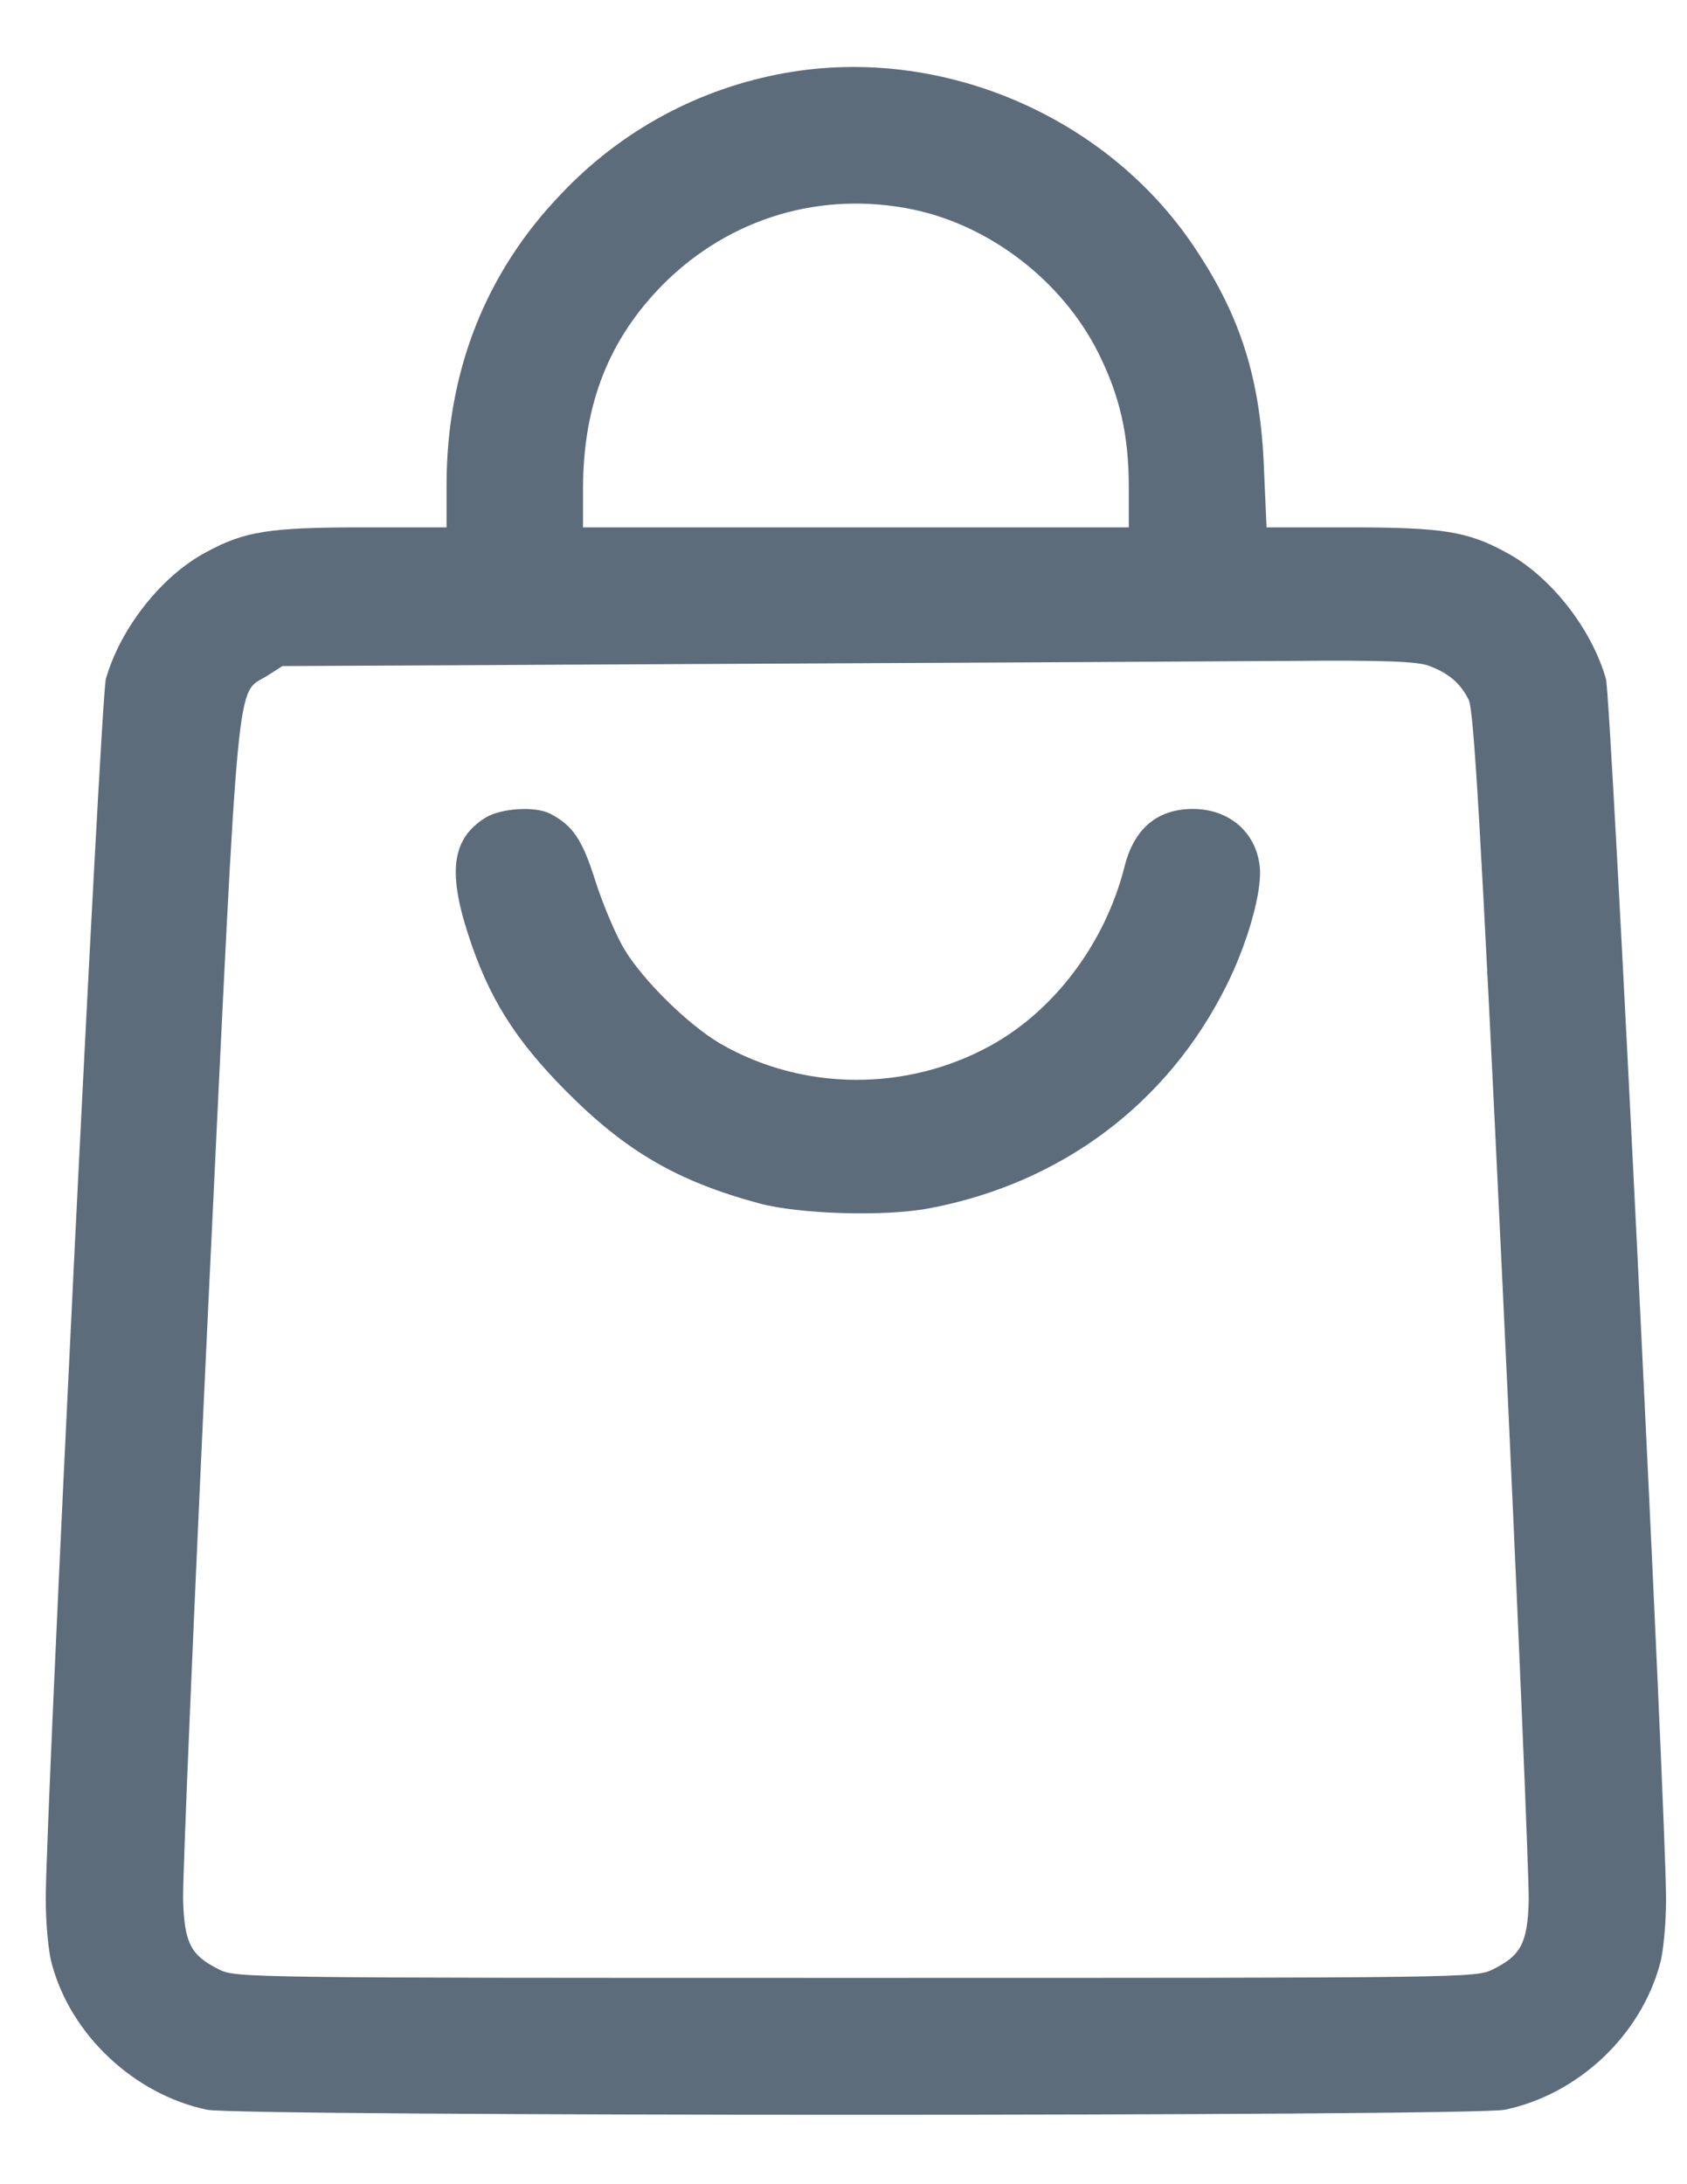 <svg width="17" height="22" viewBox="0 0 17 22" fill="none" xmlns="http://www.w3.org/2000/svg">
<path d="M7.907 0.736C7.044 0.891 6.262 1.312 5.656 1.952C4.891 2.747 4.5 3.744 4.5 4.887V5.312H3.649C2.717 5.312 2.463 5.351 2.077 5.562C1.63 5.798 1.213 6.327 1.067 6.838C1.015 7.01 0.461 18.298 0.461 19.127C0.461 19.363 0.487 19.655 0.521 19.776C0.71 20.493 1.35 21.095 2.085 21.25C2.407 21.318 14.843 21.318 15.165 21.25C15.904 21.095 16.535 20.502 16.729 19.776C16.763 19.655 16.789 19.363 16.789 19.127C16.789 18.298 16.235 7.01 16.183 6.838C16.037 6.327 15.62 5.798 15.173 5.562C14.787 5.351 14.529 5.312 13.605 5.312H12.763L12.737 4.72C12.703 3.826 12.505 3.19 12.041 2.498C11.156 1.166 9.48 0.453 7.907 0.736ZM9.205 2.111C9.983 2.275 10.705 2.833 11.066 3.551C11.285 3.989 11.375 4.38 11.375 4.913V5.312H8.625H5.875V4.913C5.879 4.066 6.137 3.413 6.687 2.859C7.357 2.193 8.277 1.918 9.205 2.111ZM14.396 6.705C14.593 6.778 14.714 6.877 14.8 7.048C14.851 7.152 14.92 8.282 15.143 12.978C15.294 16.171 15.41 18.947 15.405 19.148C15.393 19.574 15.324 19.698 15.044 19.836C14.873 19.922 14.8 19.922 8.625 19.922C2.45 19.922 2.377 19.922 2.205 19.836C1.922 19.694 1.857 19.574 1.845 19.127C1.84 18.912 1.956 16.149 2.107 12.978C2.412 6.614 2.377 7.001 2.691 6.808L2.846 6.709L7.314 6.687C9.772 6.675 12.333 6.662 13.008 6.657C13.949 6.649 14.271 6.662 14.396 6.705Z" fill="#5D6C7B"/>
<path d="M4.895 8.234C4.56 8.441 4.509 8.767 4.715 9.403C4.921 10.043 5.183 10.464 5.703 10.989C6.309 11.599 6.829 11.9 7.658 12.123C8.066 12.23 8.917 12.256 9.368 12.17C10.696 11.917 11.766 11.118 12.359 9.927C12.574 9.498 12.724 8.965 12.694 8.724C12.655 8.38 12.385 8.148 12.02 8.148C11.663 8.148 11.427 8.346 11.332 8.729C11.139 9.493 10.632 10.172 9.987 10.529C9.141 10.997 8.092 10.993 7.259 10.512C6.936 10.323 6.481 9.876 6.292 9.562C6.202 9.412 6.073 9.102 6 8.875C5.871 8.462 5.772 8.312 5.544 8.196C5.394 8.118 5.054 8.14 4.895 8.234Z" fill="#5D6C7B"/>
</svg>
